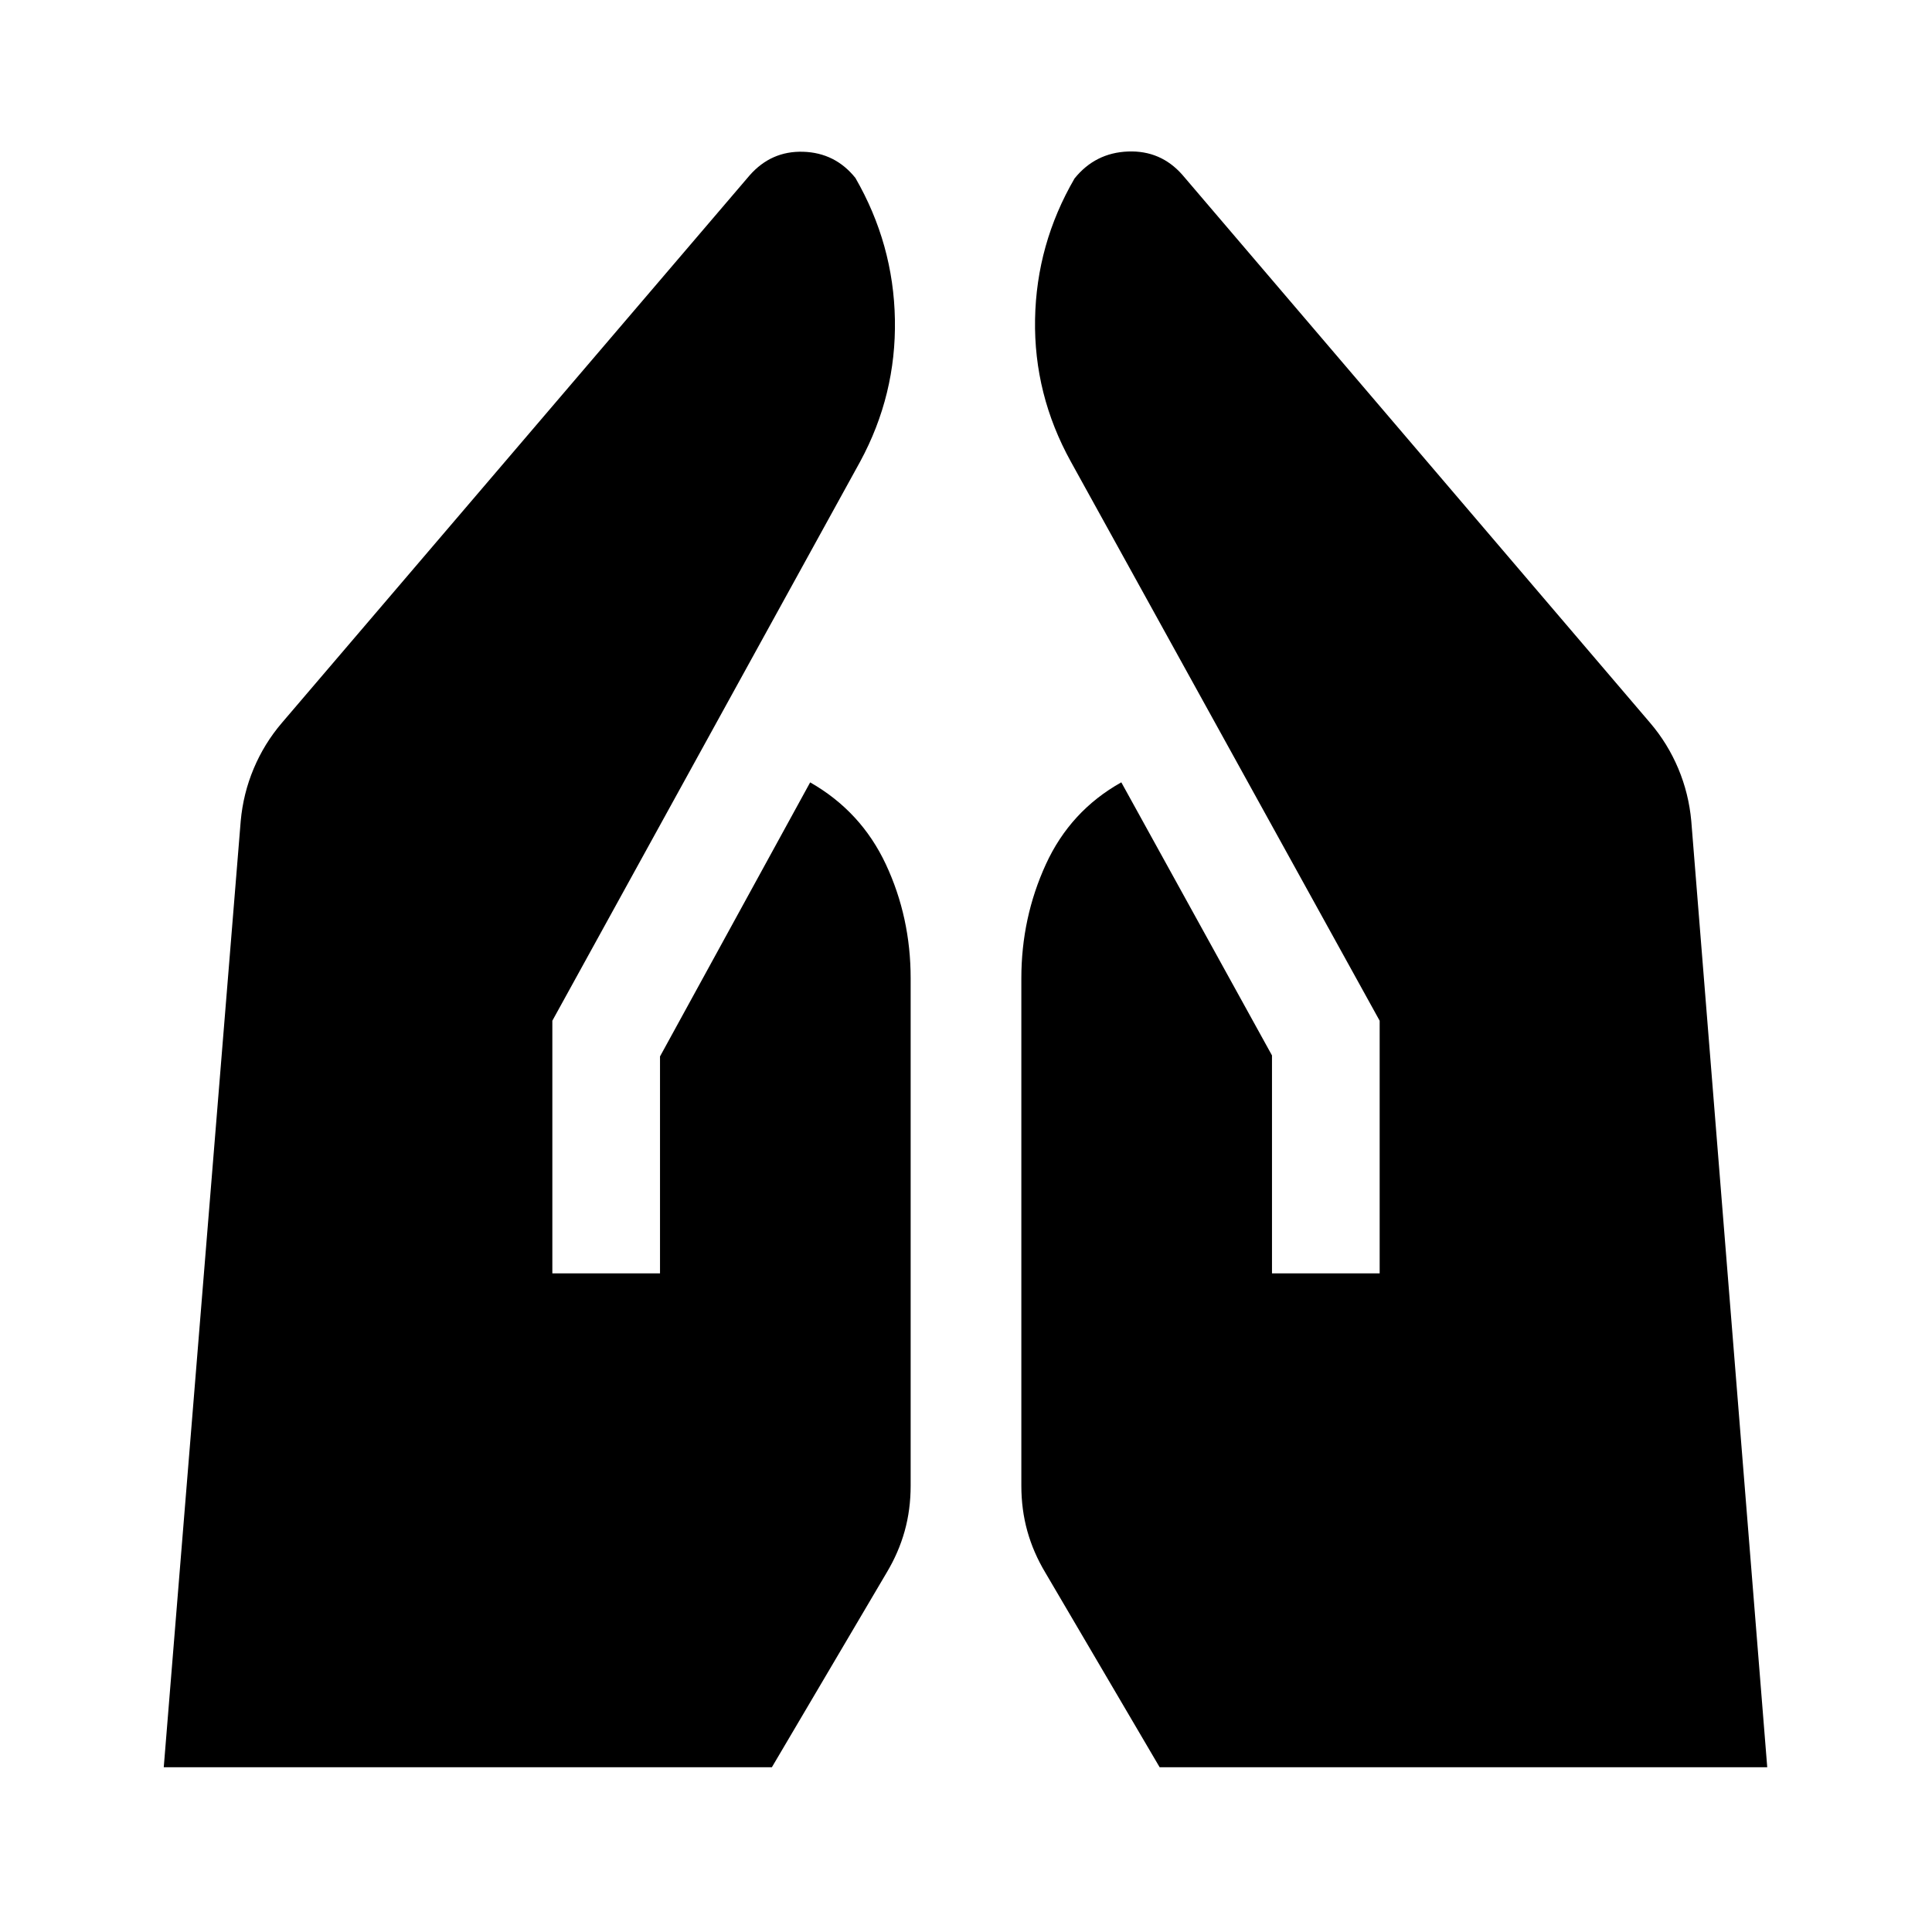 <svg xmlns="http://www.w3.org/2000/svg" height="24" viewBox="0 -960 960 960" width="24"><path d="M632.044-327.283v-108.282l-74.87-135.696q-25.326 14.174-37.5 40.75T507.5-473.869v252.065q0 11.934 2.978 22.608 2.979 10.674 8.935 20.609l56.805 96.718h301.913l-37.74-470.153q-1.239-13.674-6.467-26.098T820-600.739L587.544-873.087q-10.761-12.261-27.044-11.631-16.282.631-26.565 13.392-18.957 32.608-19.62 69.967-.663 37.359 17.772 70.729l153.457 277.826v125.521h-53.5Zm-357.588 0v-125.521L427.413-730.63q17.935-33.131 17.261-70.609-.674-37.479-19.631-70.348-10.021-12.5-25.924-13-15.902-.5-26.663 11.761L140-600.739q-8.696 10.195-13.924 22.619t-6.467 26.098L81.369-81.869h302.174l57.044-96.718q5.956-9.935 8.935-20.609 2.978-10.674 2.978-22.608v-252.065q0-30.305-12.304-56.62-12.305-26.315-37.631-40.75l-74.609 136.174v107.782h-53.5Z"/></svg>